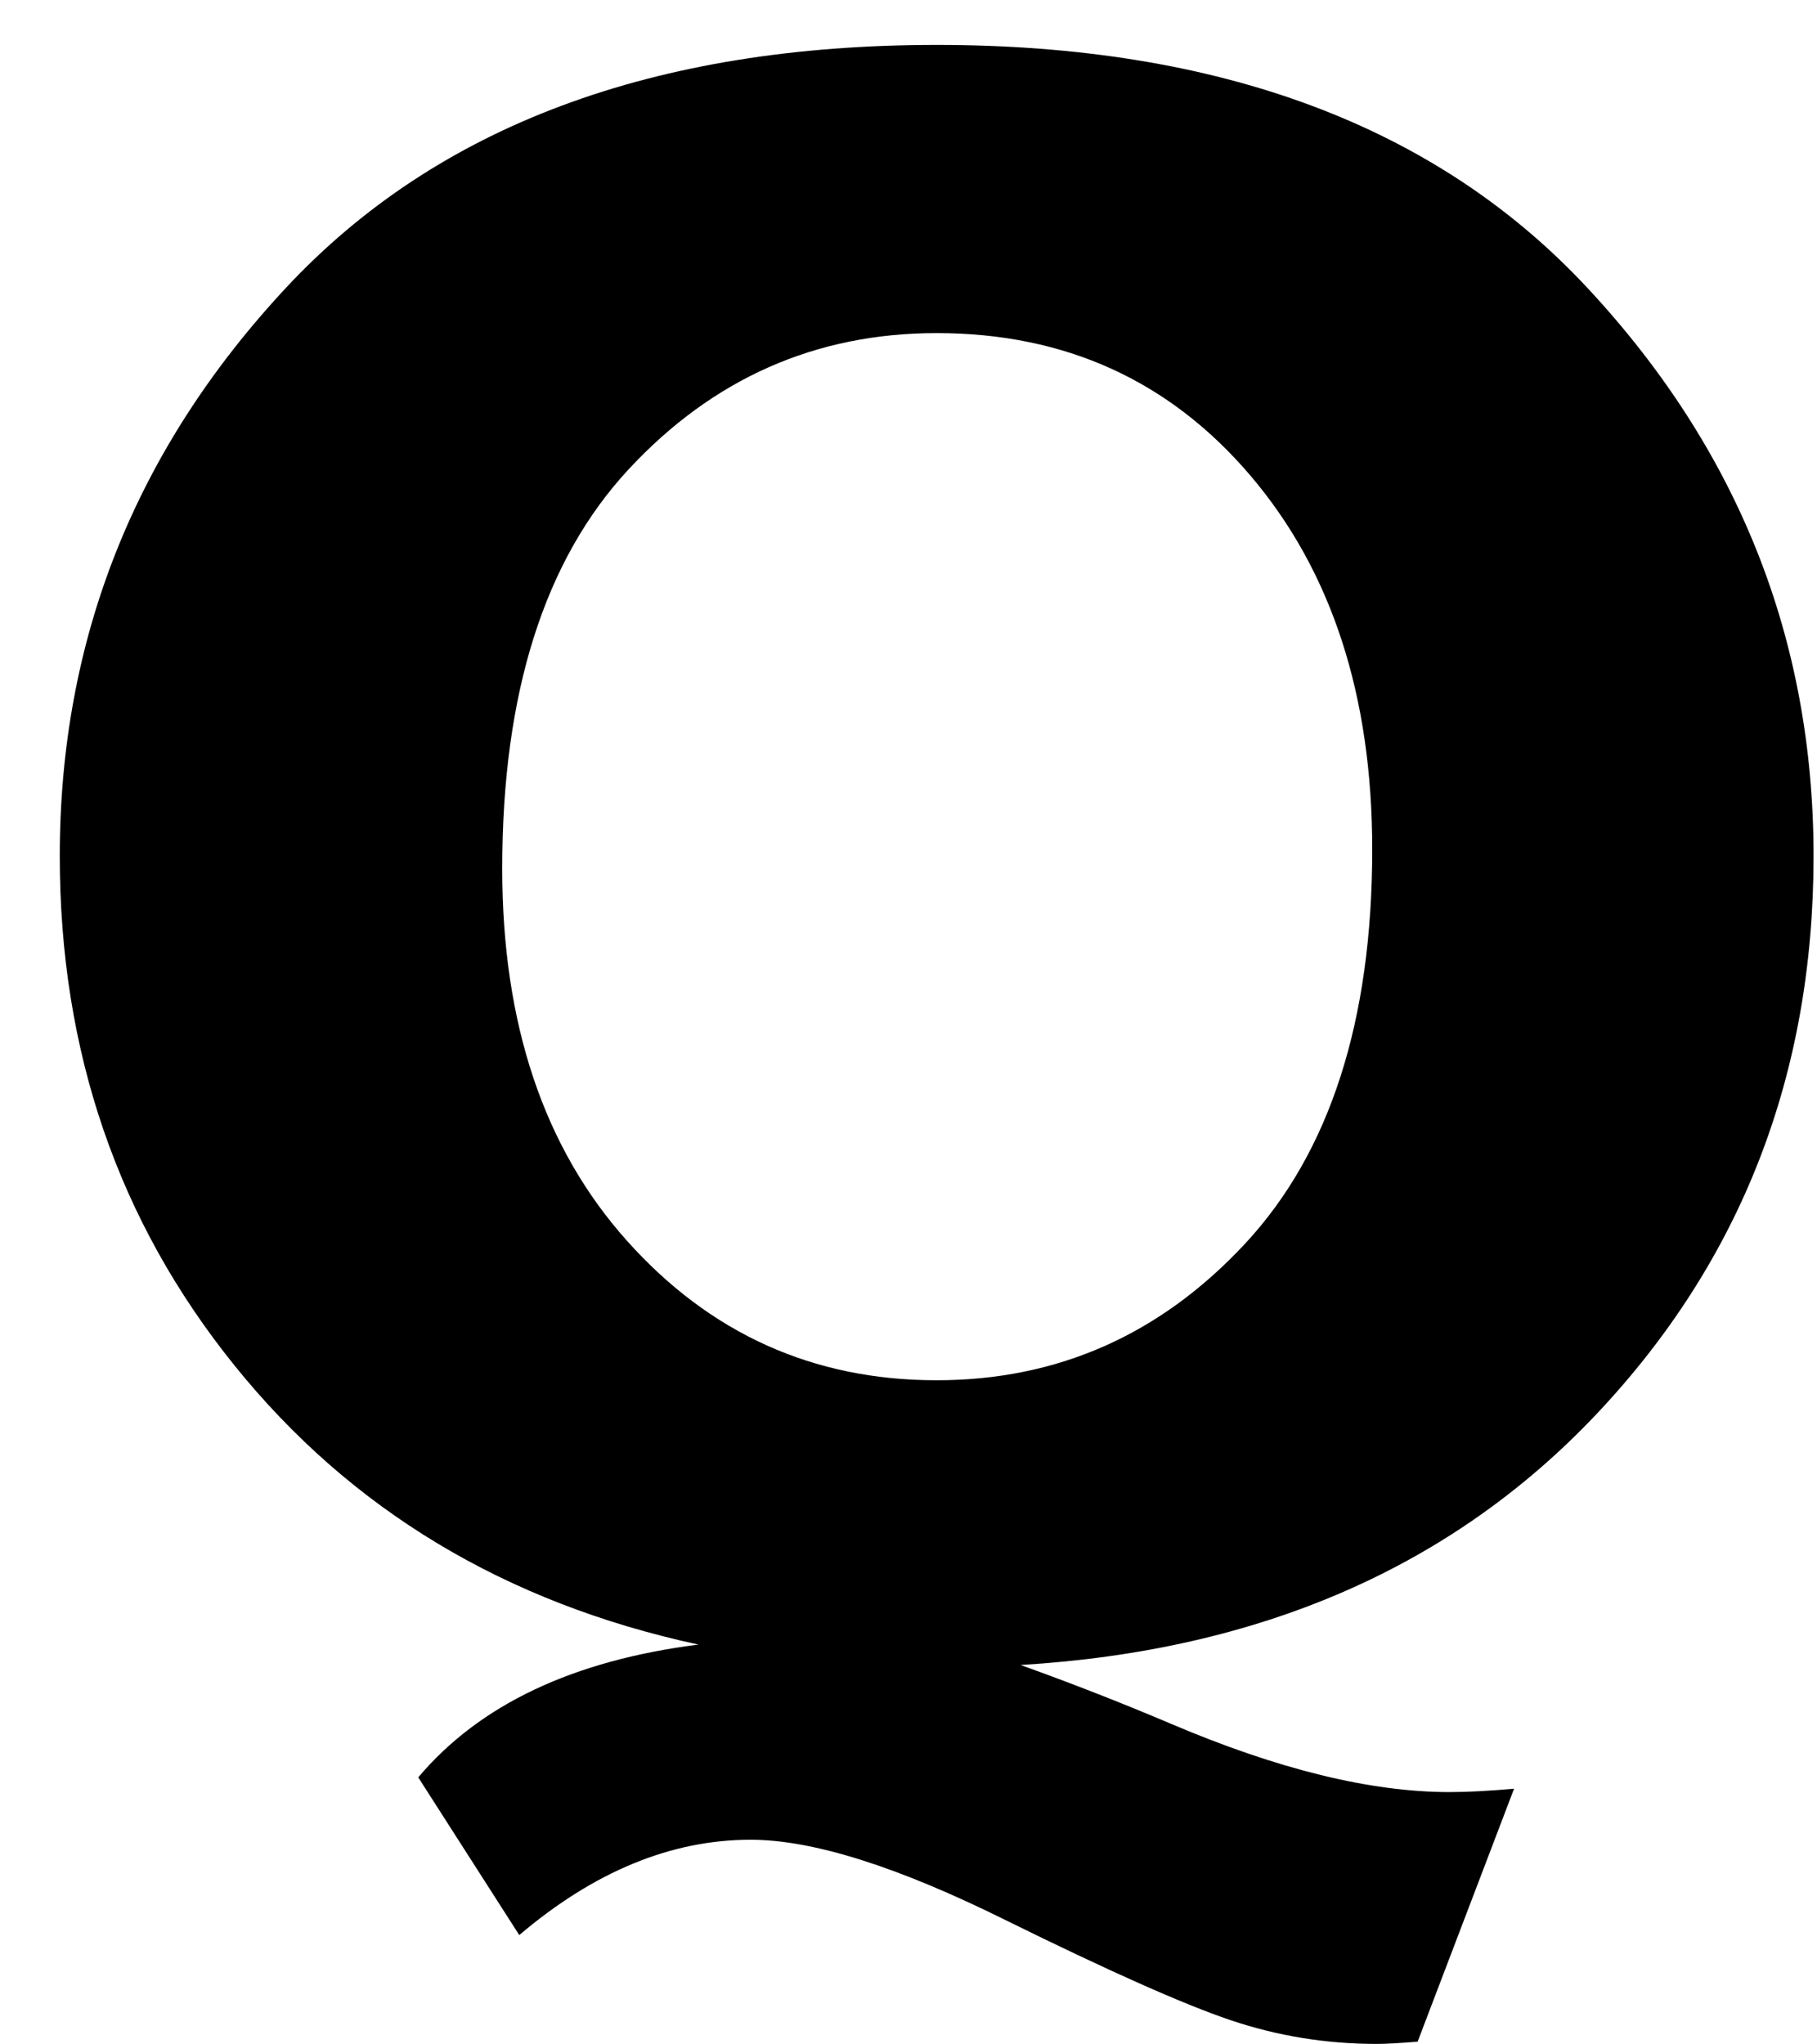 <?xml version="1.0" encoding="utf-8"?>
<!-- Generator: Adobe Illustrator 15.1.0, SVG Export Plug-In . SVG Version: 6.00 Build 0)  -->
<!DOCTYPE svg PUBLIC "-//W3C//DTD SVG 1.1//EN" "http://www.w3.org/Graphics/SVG/1.1/DTD/svg11.dtd">
<svg version="1.1" id="Ebene_1" xmlns="http://www.w3.org/2000/svg" xmlns:xlink="http://www.w3.org/1999/xlink" x="0px" y="0px"
	 width="25.81px" height="29.027px" viewBox="0 0 25.81 29.027" enable-background="new 0 0 25.81 29.027" xml:space="preserve">
<path d="M9.921,23.358c-2.739-0.591-4.937-1.912-6.59-3.964c-1.655-2.052-2.482-4.463-2.482-7.235c0-3.083,1.072-5.774,3.215-8.073
	c2.144-2.299,5.224-3.448,9.241-3.448s7.098,1.149,9.241,3.448c2.143,2.299,3.215,4.99,3.215,8.073c0,3.104-1.026,5.744-3.078,7.92
	c-2.052,2.175-4.78,3.365-8.186,3.569c0.72,0.258,1.434,0.537,2.143,0.838c1.516,0.645,2.831,0.967,3.948,0.967
	c0.258,0,0.563-0.016,0.919-0.048l-1.37,3.593c-0.258,0.021-0.451,0.032-0.58,0.032c-0.72,0-1.413-0.113-2.079-0.338
	s-1.729-0.698-3.189-1.418c-1.537-0.763-2.745-1.144-3.626-1.144c-1.128,0-2.224,0.451-3.287,1.354l-1.435-2.24
	C6.812,24.212,8.138,23.584,9.921,23.358z M13.305,4.731c-1.719,0-3.177,0.645-4.375,1.934c-1.197,1.289-1.796,3.18-1.796,5.672
	c0,2.202,0.59,3.964,1.771,5.285s2.648,1.982,4.399,1.982c1.719,0,3.18-0.647,4.383-1.941s1.805-3.161,1.805-5.6
	c0-2.181-0.575-3.948-1.724-5.301C16.618,5.408,15.131,4.731,13.305,4.731z"/>
</svg>
